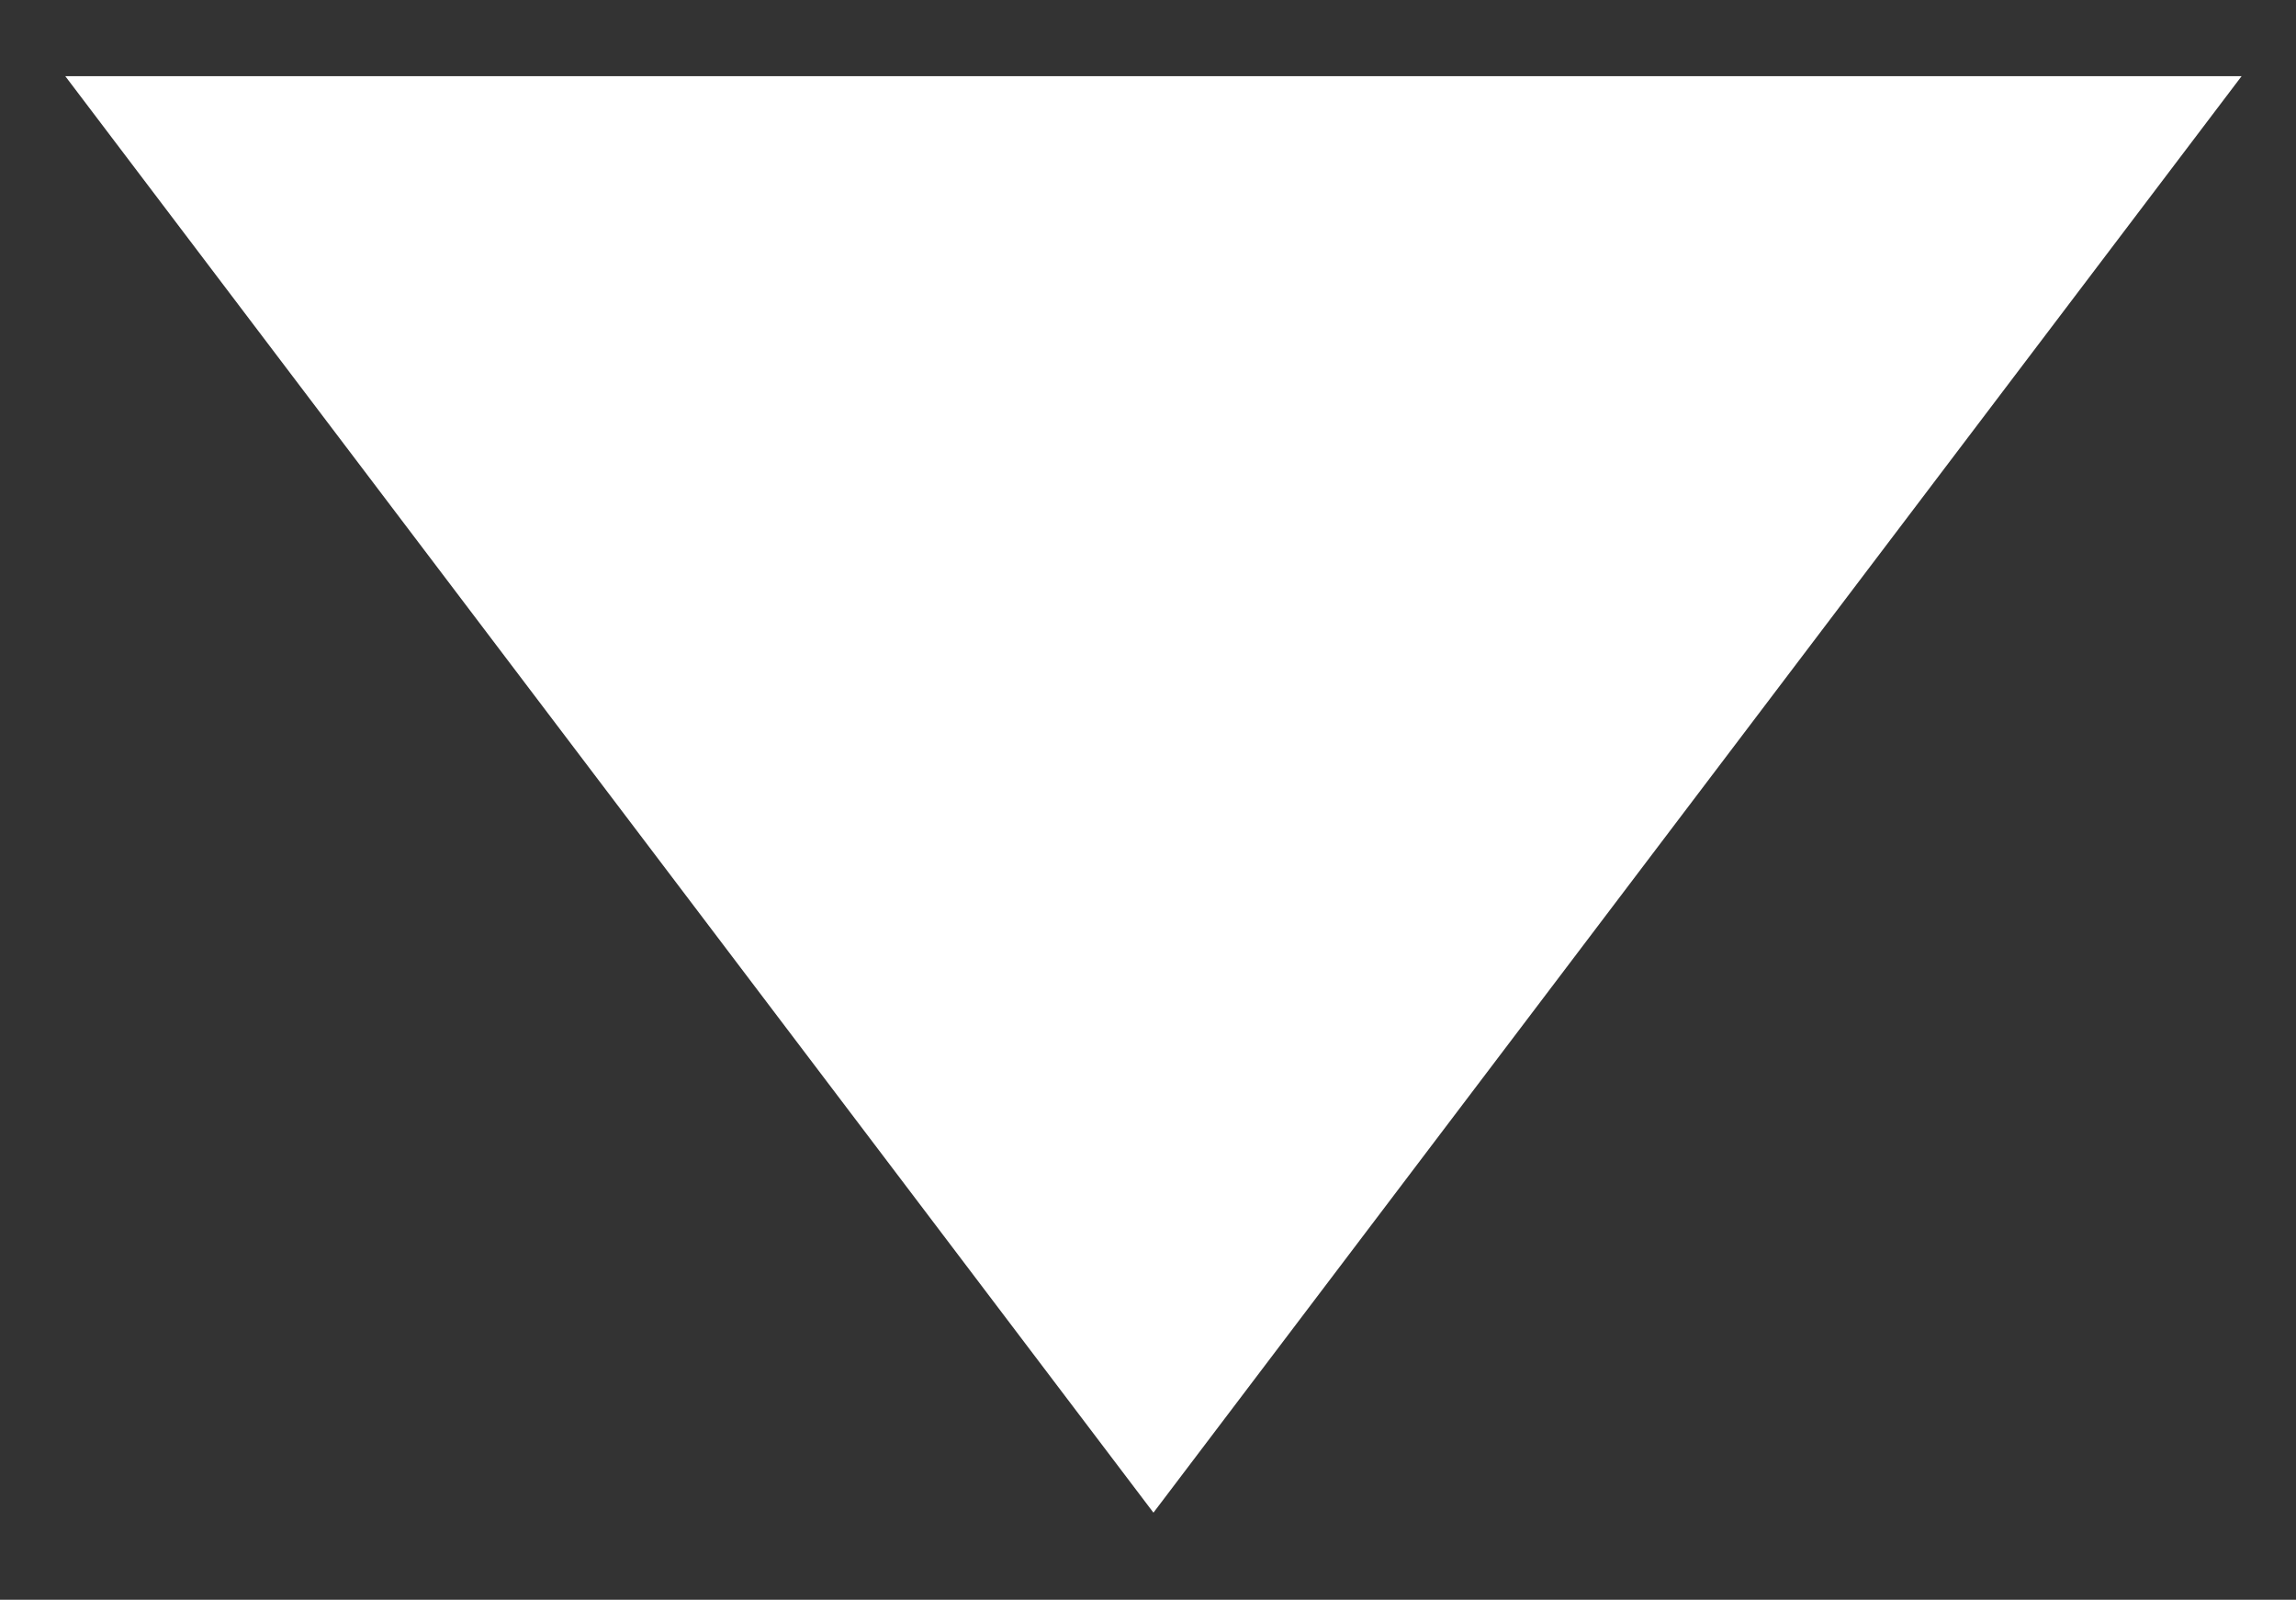 <?xml version="1.0" encoding="utf-8"?>
<!-- Generator: Adobe Illustrator 18.1.1, SVG Export Plug-In . SVG Version: 6.00 Build 0)  -->
<svg version="1.1" id="Layer_1" xmlns="http://www.w3.org/2000/svg" xmlns:xlink="http://www.w3.org/1999/xlink" x="0px" y="0px"
	 viewBox="0 0 21.1 14.7" enable-background="new 0 0 21.1 14.7" xml:space="preserve">
<rect x="0" y="0" width="21.1" height="14.7" fill="#333333" stroke="none"/>
<polygon fill="#FFFFFF" points="0.6,0.7 20.6,0.7 10.6,13.9 "/>
</svg>
